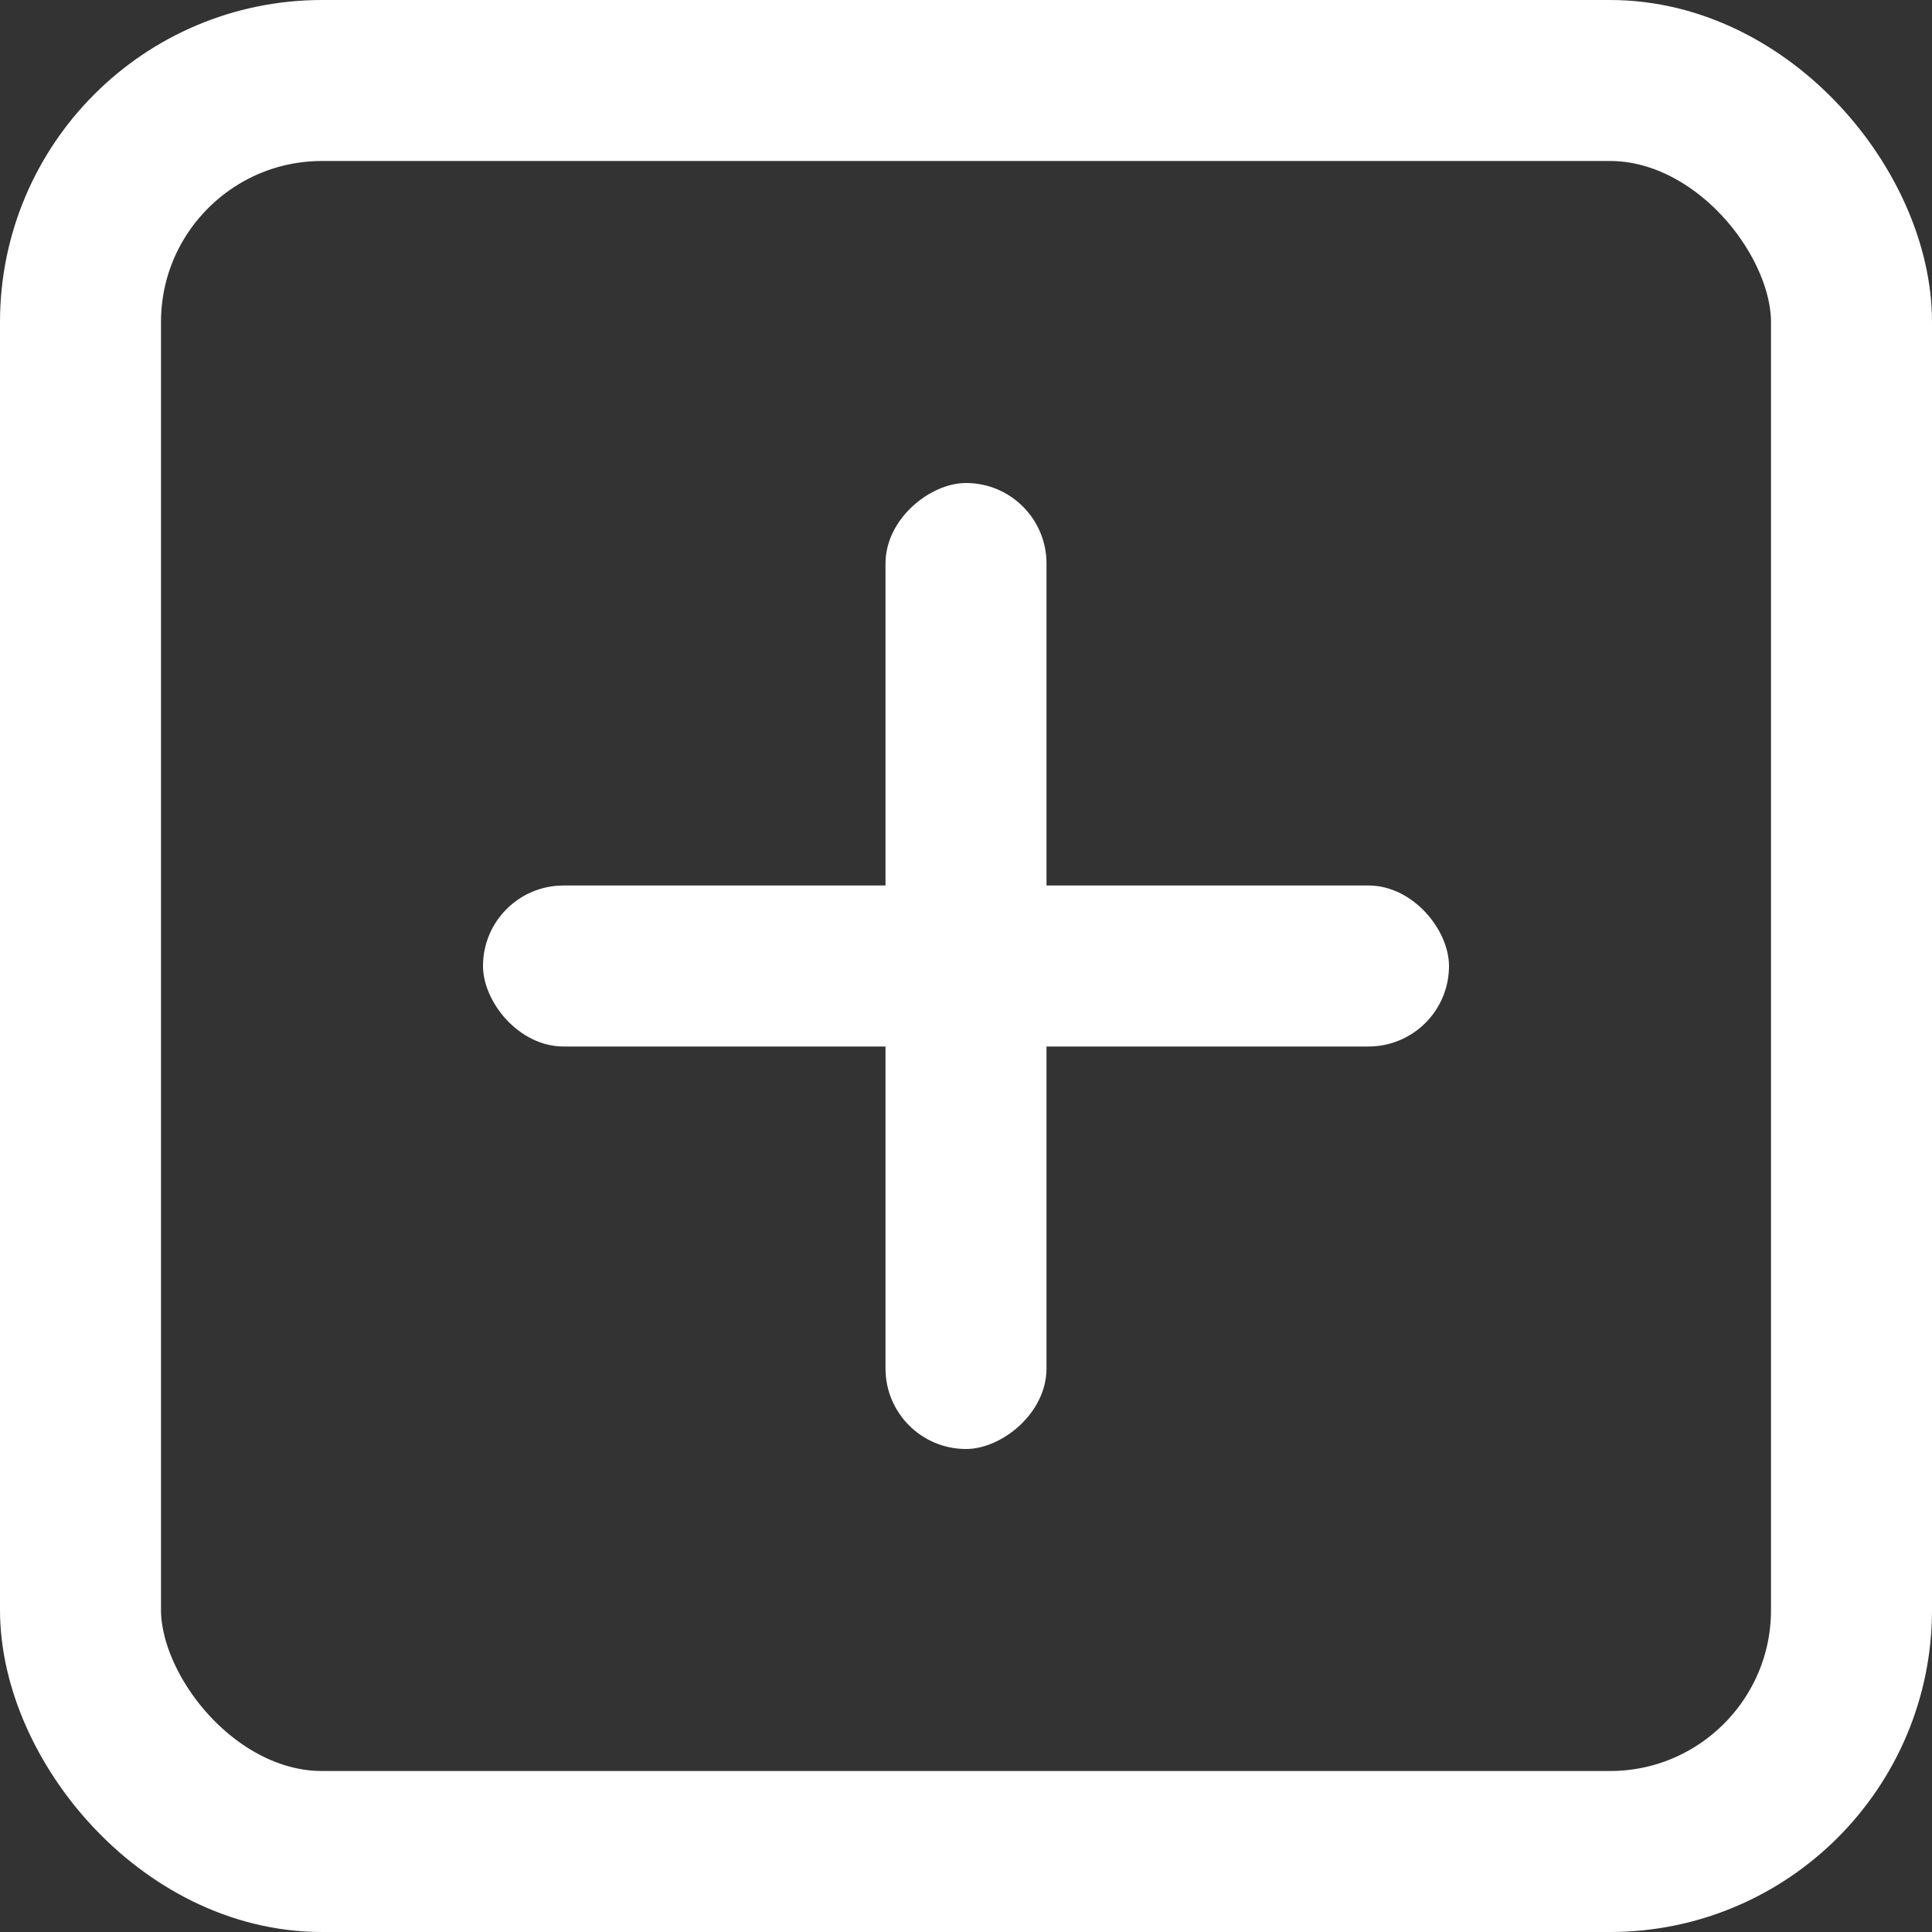 <svg width="30" height="30" viewBox="0 0 24 24" fill="none" xmlns="http://www.w3.org/2000/svg">
<rect x="0" y="0" width="24" height="24" fill="#333333" stroke="none"/>
<rect x="1" y="1" width="22" height="22" rx="3" stroke="#ffffff" stroke-width="2"/>
<rect x="6" y="11" width="12" height="2" rx="1" fill="#ffffff"/>
<rect x="13" y="6" width="12" height="2" rx="1" transform="rotate(90 13 6)" fill="#ffffff"/>
</svg>
